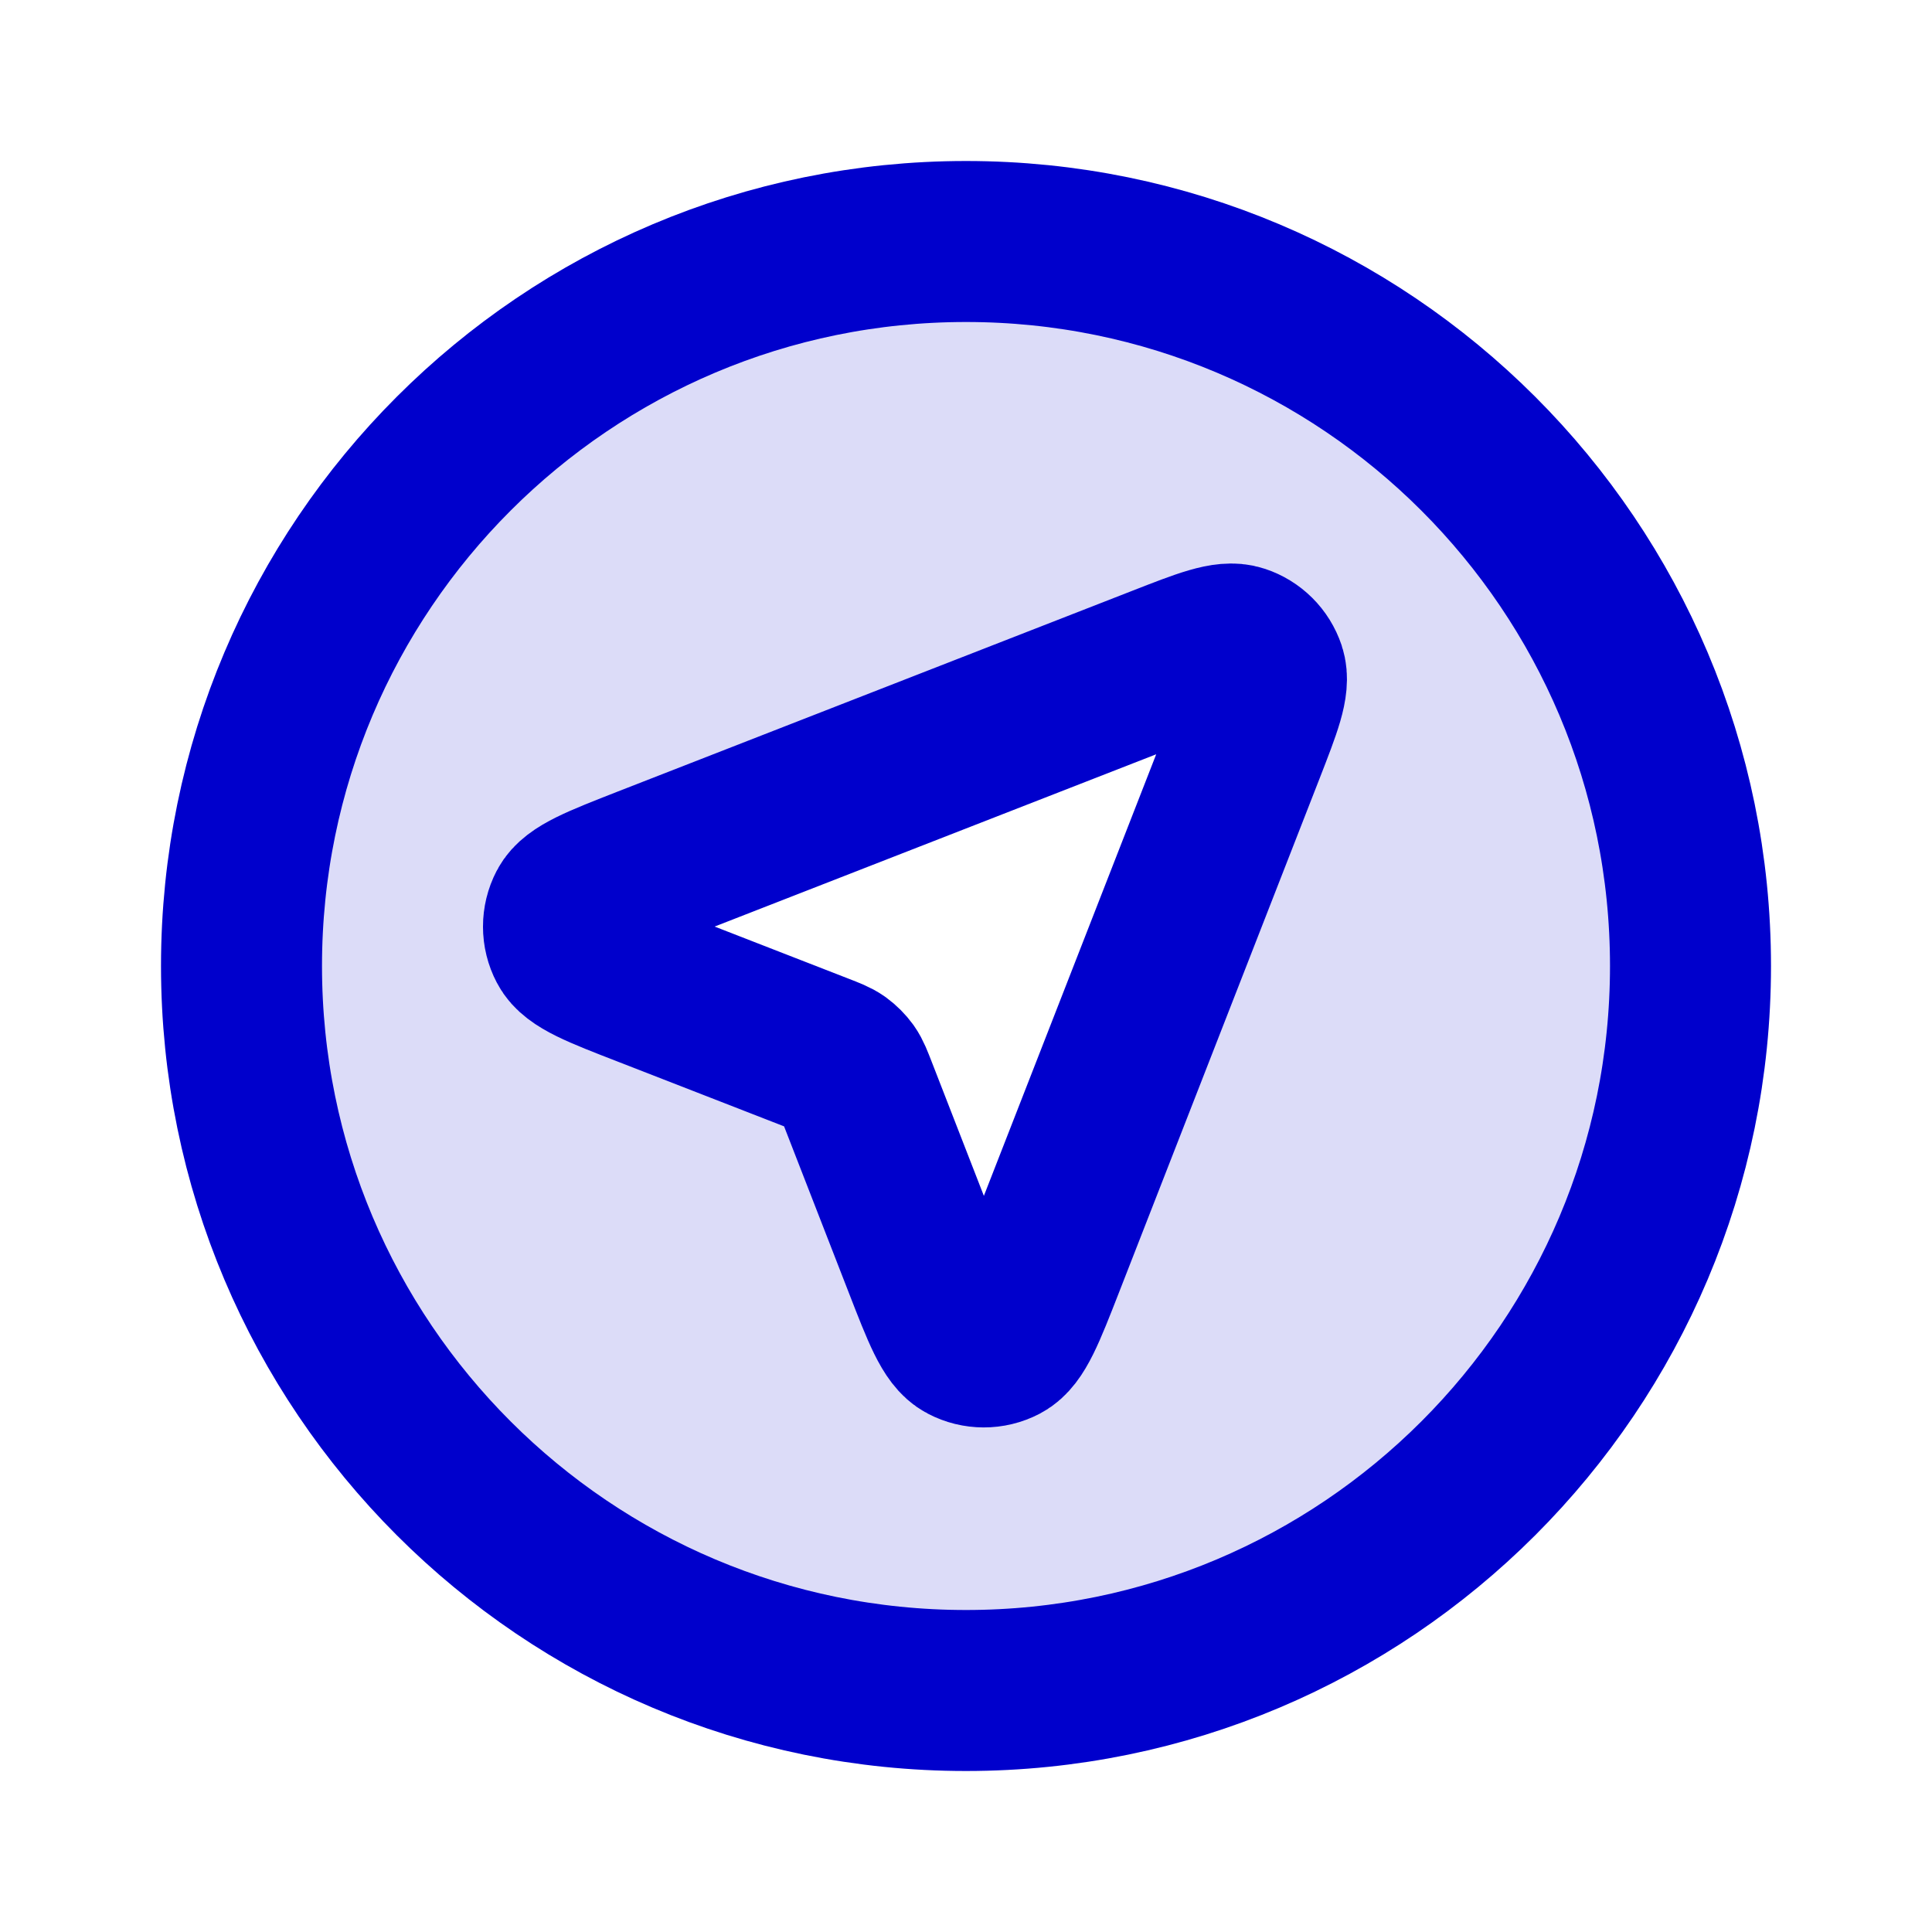 <svg width="24" height="24" viewBox="0 0 24 24" fill="none" xmlns="http://www.w3.org/2000/svg">
<path opacity="0.14" fill-rule="evenodd" clip-rule="evenodd" d="M12 21C16.971 21 21 16.971 21 12C21 7.029 16.971 3 12 3C7.029 3 3 7.029 3 12C3 16.971 7.029 21 12 21ZM7.057 11.742C7.143 11.909 7.441 12.025 8.037 12.256L10.185 13.092C10.306 13.139 10.366 13.162 10.417 13.198C10.462 13.231 10.501 13.27 10.534 13.315C10.57 13.366 10.593 13.427 10.64 13.547L11.476 15.696C11.707 16.291 11.823 16.589 11.99 16.675C12.134 16.751 12.307 16.751 12.451 16.676C12.618 16.589 12.735 16.292 12.967 15.697L15.46 9.309C15.669 8.772 15.774 8.503 15.717 8.331C15.667 8.182 15.55 8.065 15.401 8.016C15.229 7.958 14.96 8.063 14.423 8.273L8.036 10.765C7.441 10.998 7.143 11.114 7.056 11.281C6.981 11.425 6.981 11.598 7.057 11.742Z" fill="#0000CC"/>
<path d="M21 12C21 16.971 16.971 21 12 21C7.029 21 3 16.971 3 12C3 7.029 7.029 3 12 3C16.971 3 21 7.029 21 12Z" stroke="#0000CC" stroke-width="2" stroke-linecap="round" stroke-linejoin="round"/>
<path d="M8.037 12.256C7.441 12.025 7.143 11.909 7.057 11.742C6.981 11.598 6.981 11.425 7.056 11.281C7.143 11.114 7.441 10.998 8.036 10.765L14.423 8.273C14.96 8.063 15.229 7.958 15.401 8.016C15.55 8.065 15.667 8.182 15.717 8.331C15.774 8.503 15.669 8.772 15.46 9.309L12.967 15.697C12.735 16.292 12.618 16.589 12.451 16.676C12.307 16.751 12.134 16.751 11.99 16.675C11.823 16.589 11.707 16.291 11.476 15.696L10.64 13.547C10.593 13.427 10.57 13.366 10.534 13.315C10.501 13.27 10.462 13.231 10.417 13.198C10.366 13.162 10.306 13.139 10.185 13.092L8.037 12.256Z" stroke="#0000CC" stroke-width="2" stroke-linecap="round" stroke-linejoin="round"/>
</svg>
